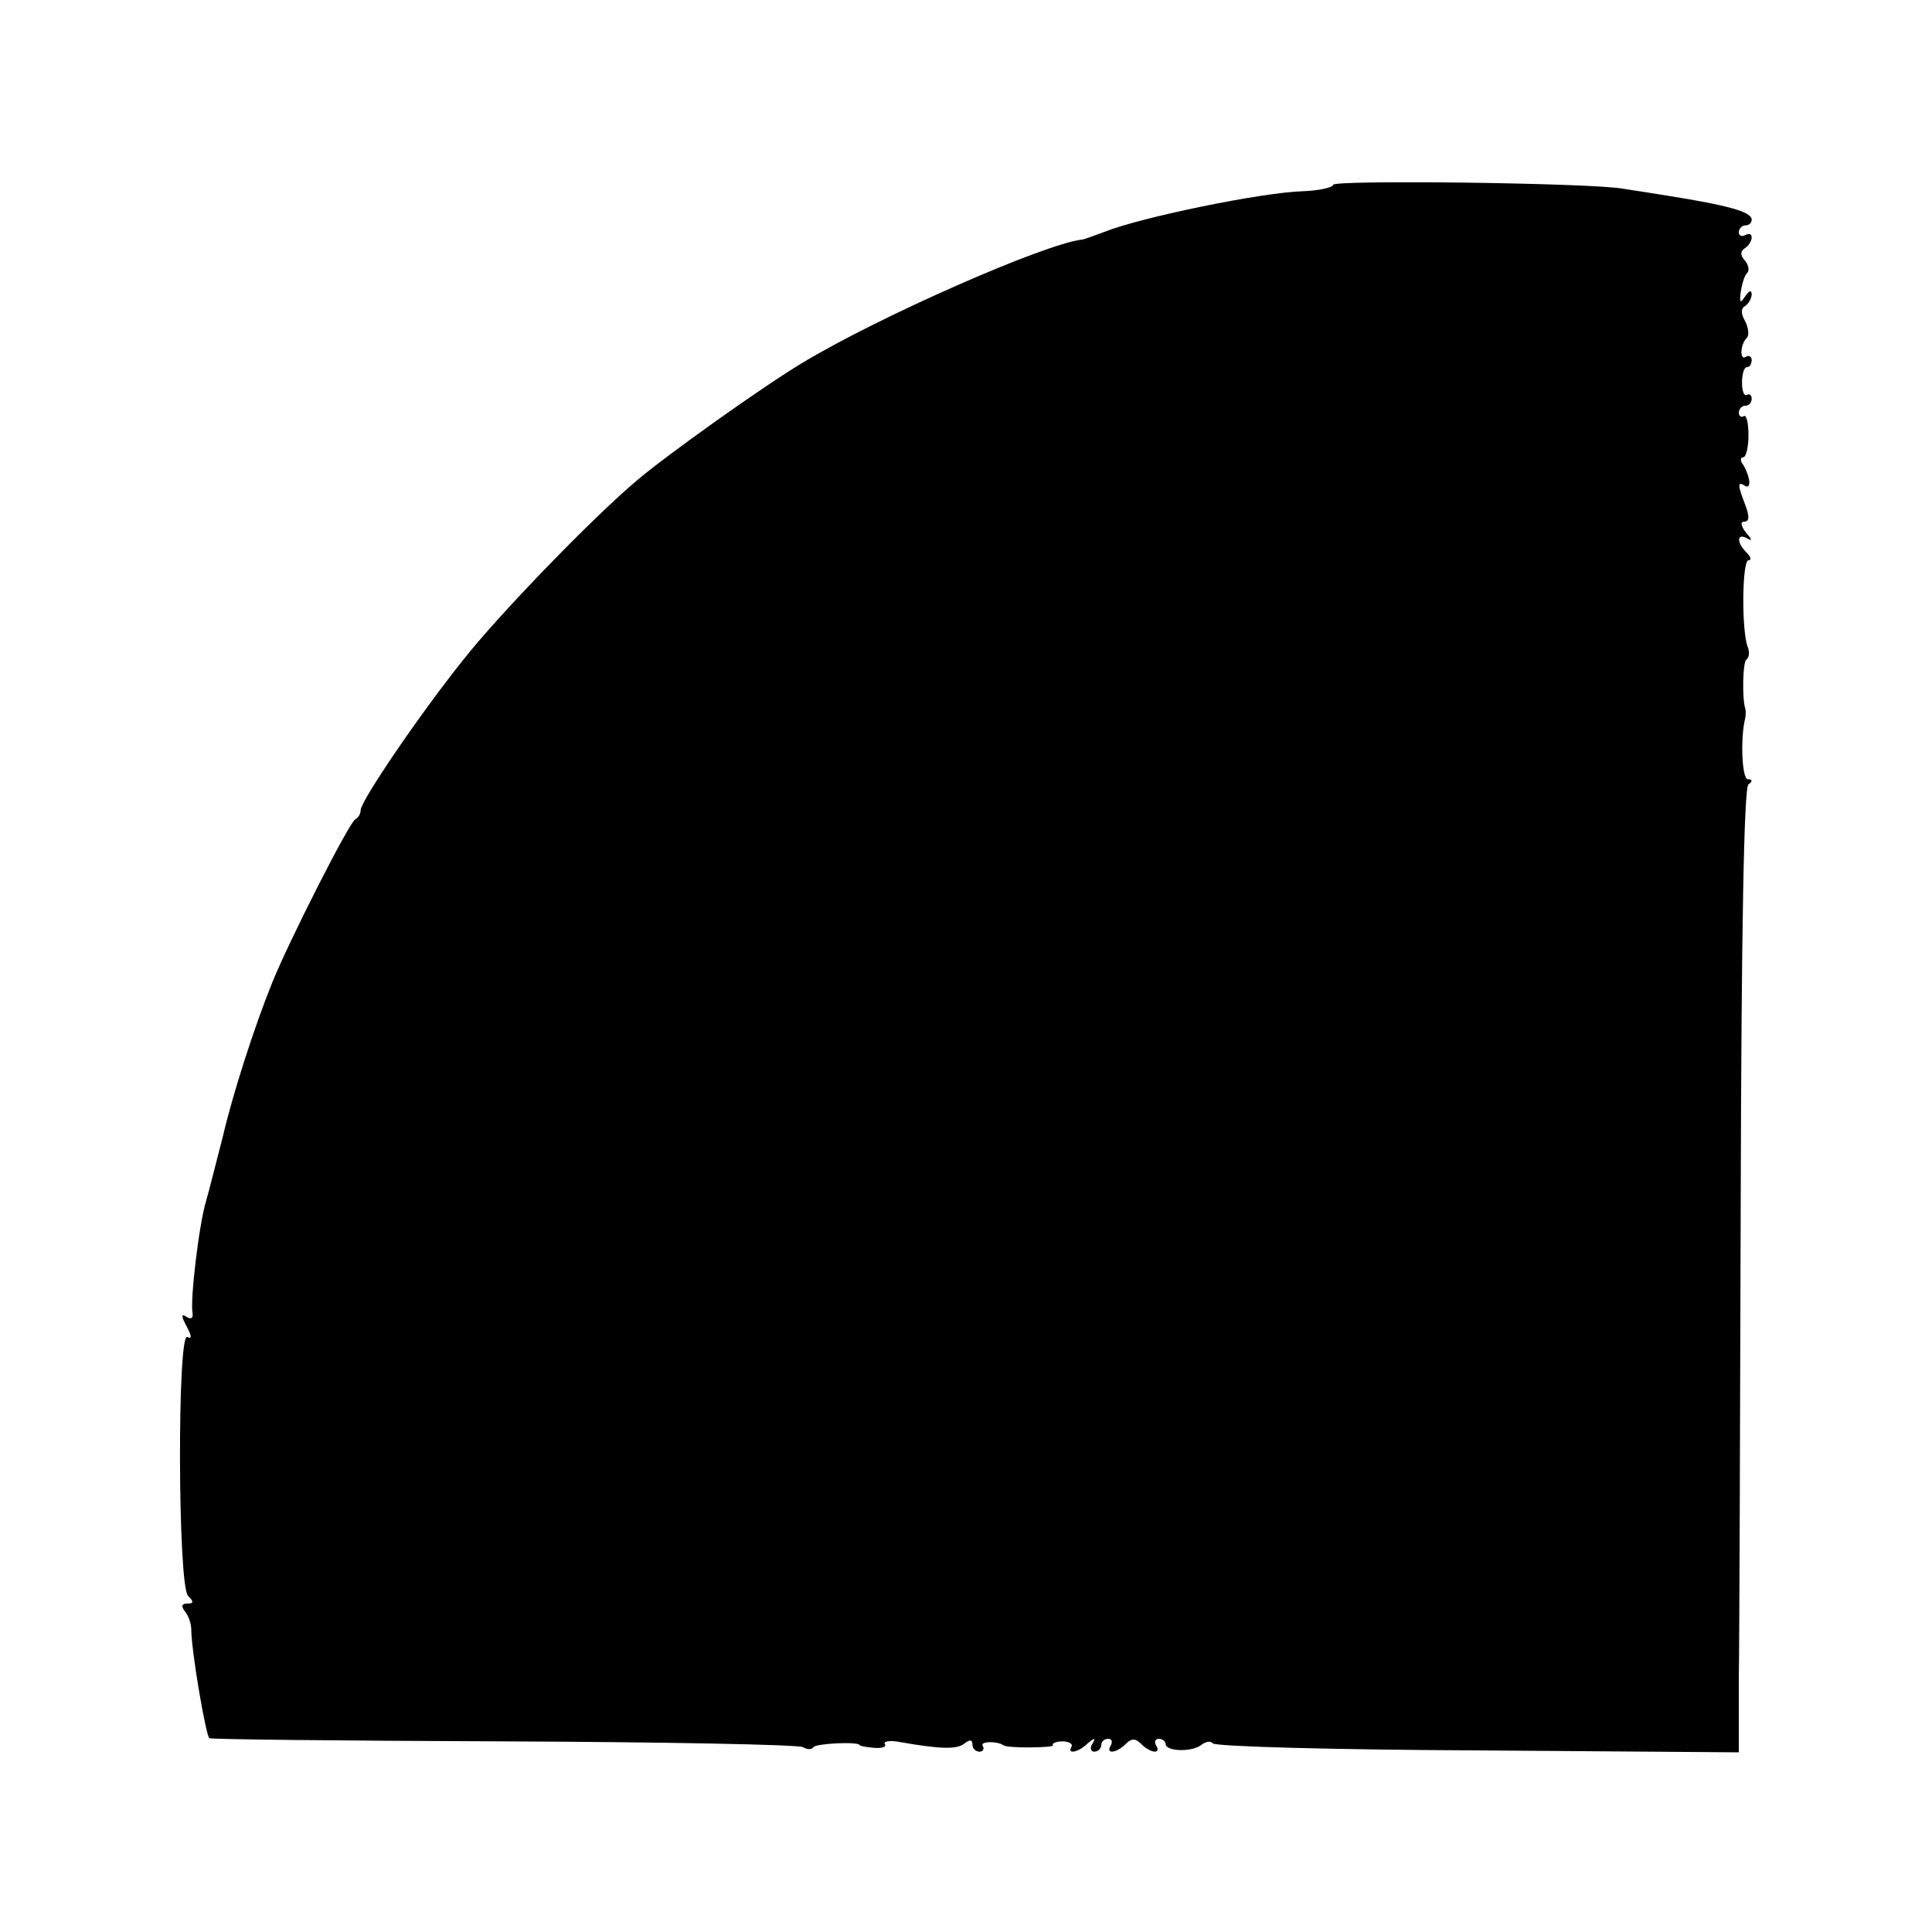 <?xml version="1.0" standalone="no"?>
<!DOCTYPE svg PUBLIC "-//W3C//DTD SVG 20010904//EN"
 "http://www.w3.org/TR/2001/REC-SVG-20010904/DTD/svg10.dtd">
<svg version="1.0" xmlns="http://www.w3.org/2000/svg"
 width="300pt" height="300pt" viewBox="0 0 300 300"
 preserveAspectRatio="xMidYMid meet">
<g transform="translate(0,300) scale(0.1,-0.1)"
fill="#000000" stroke="none">
<path d="M2070 2713 c0 -4 -21 -9 -48 -10 -63 -2 -249 -40 -307 -63 -16 -6
-32 -12 -35 -12 -59 -7 -316 -120 -435 -192 -60 -36 -209 -142 -256 -182 -68
-57 -216 -210 -270 -279 -68 -85 -159 -219 -159 -233 0 -6 -4 -12 -8 -14 -9
-3 -104 -191 -129 -253 -28 -69 -62 -175 -77 -240 -10 -38 -21 -83 -26 -100
-11 -36 -25 -154 -21 -174 1 -8 -2 -10 -9 -6 -9 6 -9 2 0 -15 8 -15 8 -20 1
-16 -16 10 -15 -386 1 -402 9 -9 9 -12 -1 -12 -9 0 -10 -4 -4 -12 6 -7 10 -20
10 -28 0 -32 22 -162 28 -169 2 -2 208 -4 457 -5 249 -1 458 -5 465 -9 6 -4
14 -4 16 0 4 6 72 9 72 3 0 -1 10 -3 22 -4 12 -1 20 1 17 6 -3 4 8 6 23 3 63
-11 89 -12 101 -2 8 6 12 6 12 -2 0 -6 5 -11 11 -11 5 0 8 4 5 9 -5 7 22 8 32
1 6 -5 80 -4 77 0 -2 3 5 6 15 6 10 0 16 -4 14 -8 -8 -13 11 -9 25 5 11 9 13
9 7 -1 -4 -6 -2 -12 3 -12 6 0 11 5 11 10 0 6 5 10 11 10 5 0 7 -4 4 -10 -9
-14 8 -13 23 2 9 9 15 9 24 0 15 -15 32 -16 23 -2 -3 5 -1 10 4 10 6 0 11 -4
11 -8 0 -12 42 -13 56 -1 7 5 14 6 17 2 3 -5 188 -10 411 -11 l406 -3 0 113
c1 62 2 399 3 748 1 413 5 638 12 642 7 5 6 8 -1 8 -9 0 -12 63 -4 95 1 6 1
12 0 15 -5 15 -4 73 2 76 4 3 5 11 2 19 -10 25 -9 135 1 135 5 0 4 5 -3 12
-16 16 -15 31 1 22 8 -5 8 -2 -2 9 -8 11 -9 17 -2 17 7 0 8 8 1 26 -12 31 -12
37 -1 30 11 -7 9 13 -2 32 -5 6 -5 12 0 12 4 0 8 15 8 34 0 19 -3 32 -7 30 -4
-3 -8 0 -8 5 0 6 5 11 10 11 6 0 10 5 10 11 0 5 -3 8 -7 6 -5 -3 -8 6 -8 19 0
13 3 24 8 24 4 0 7 5 7 11 0 5 -4 8 -9 5 -10 -7 -9 20 2 30 3 4 2 15 -3 25 -7
12 -7 20 0 24 5 3 10 12 10 18 0 7 -4 6 -10 -3 -8 -12 -9 -10 -7 7 2 12 6 26
10 29 4 4 2 13 -4 20 -7 8 -7 14 1 19 5 3 10 11 10 16 0 6 -4 7 -10 4 -5 -3
-10 -1 -10 4 0 6 5 11 10 11 6 0 10 4 10 9 0 12 -36 22 -130 37 -25 4 -56 9
-70 11 -48 9 -450 14 -450 6z"/>
</g>
</svg>
